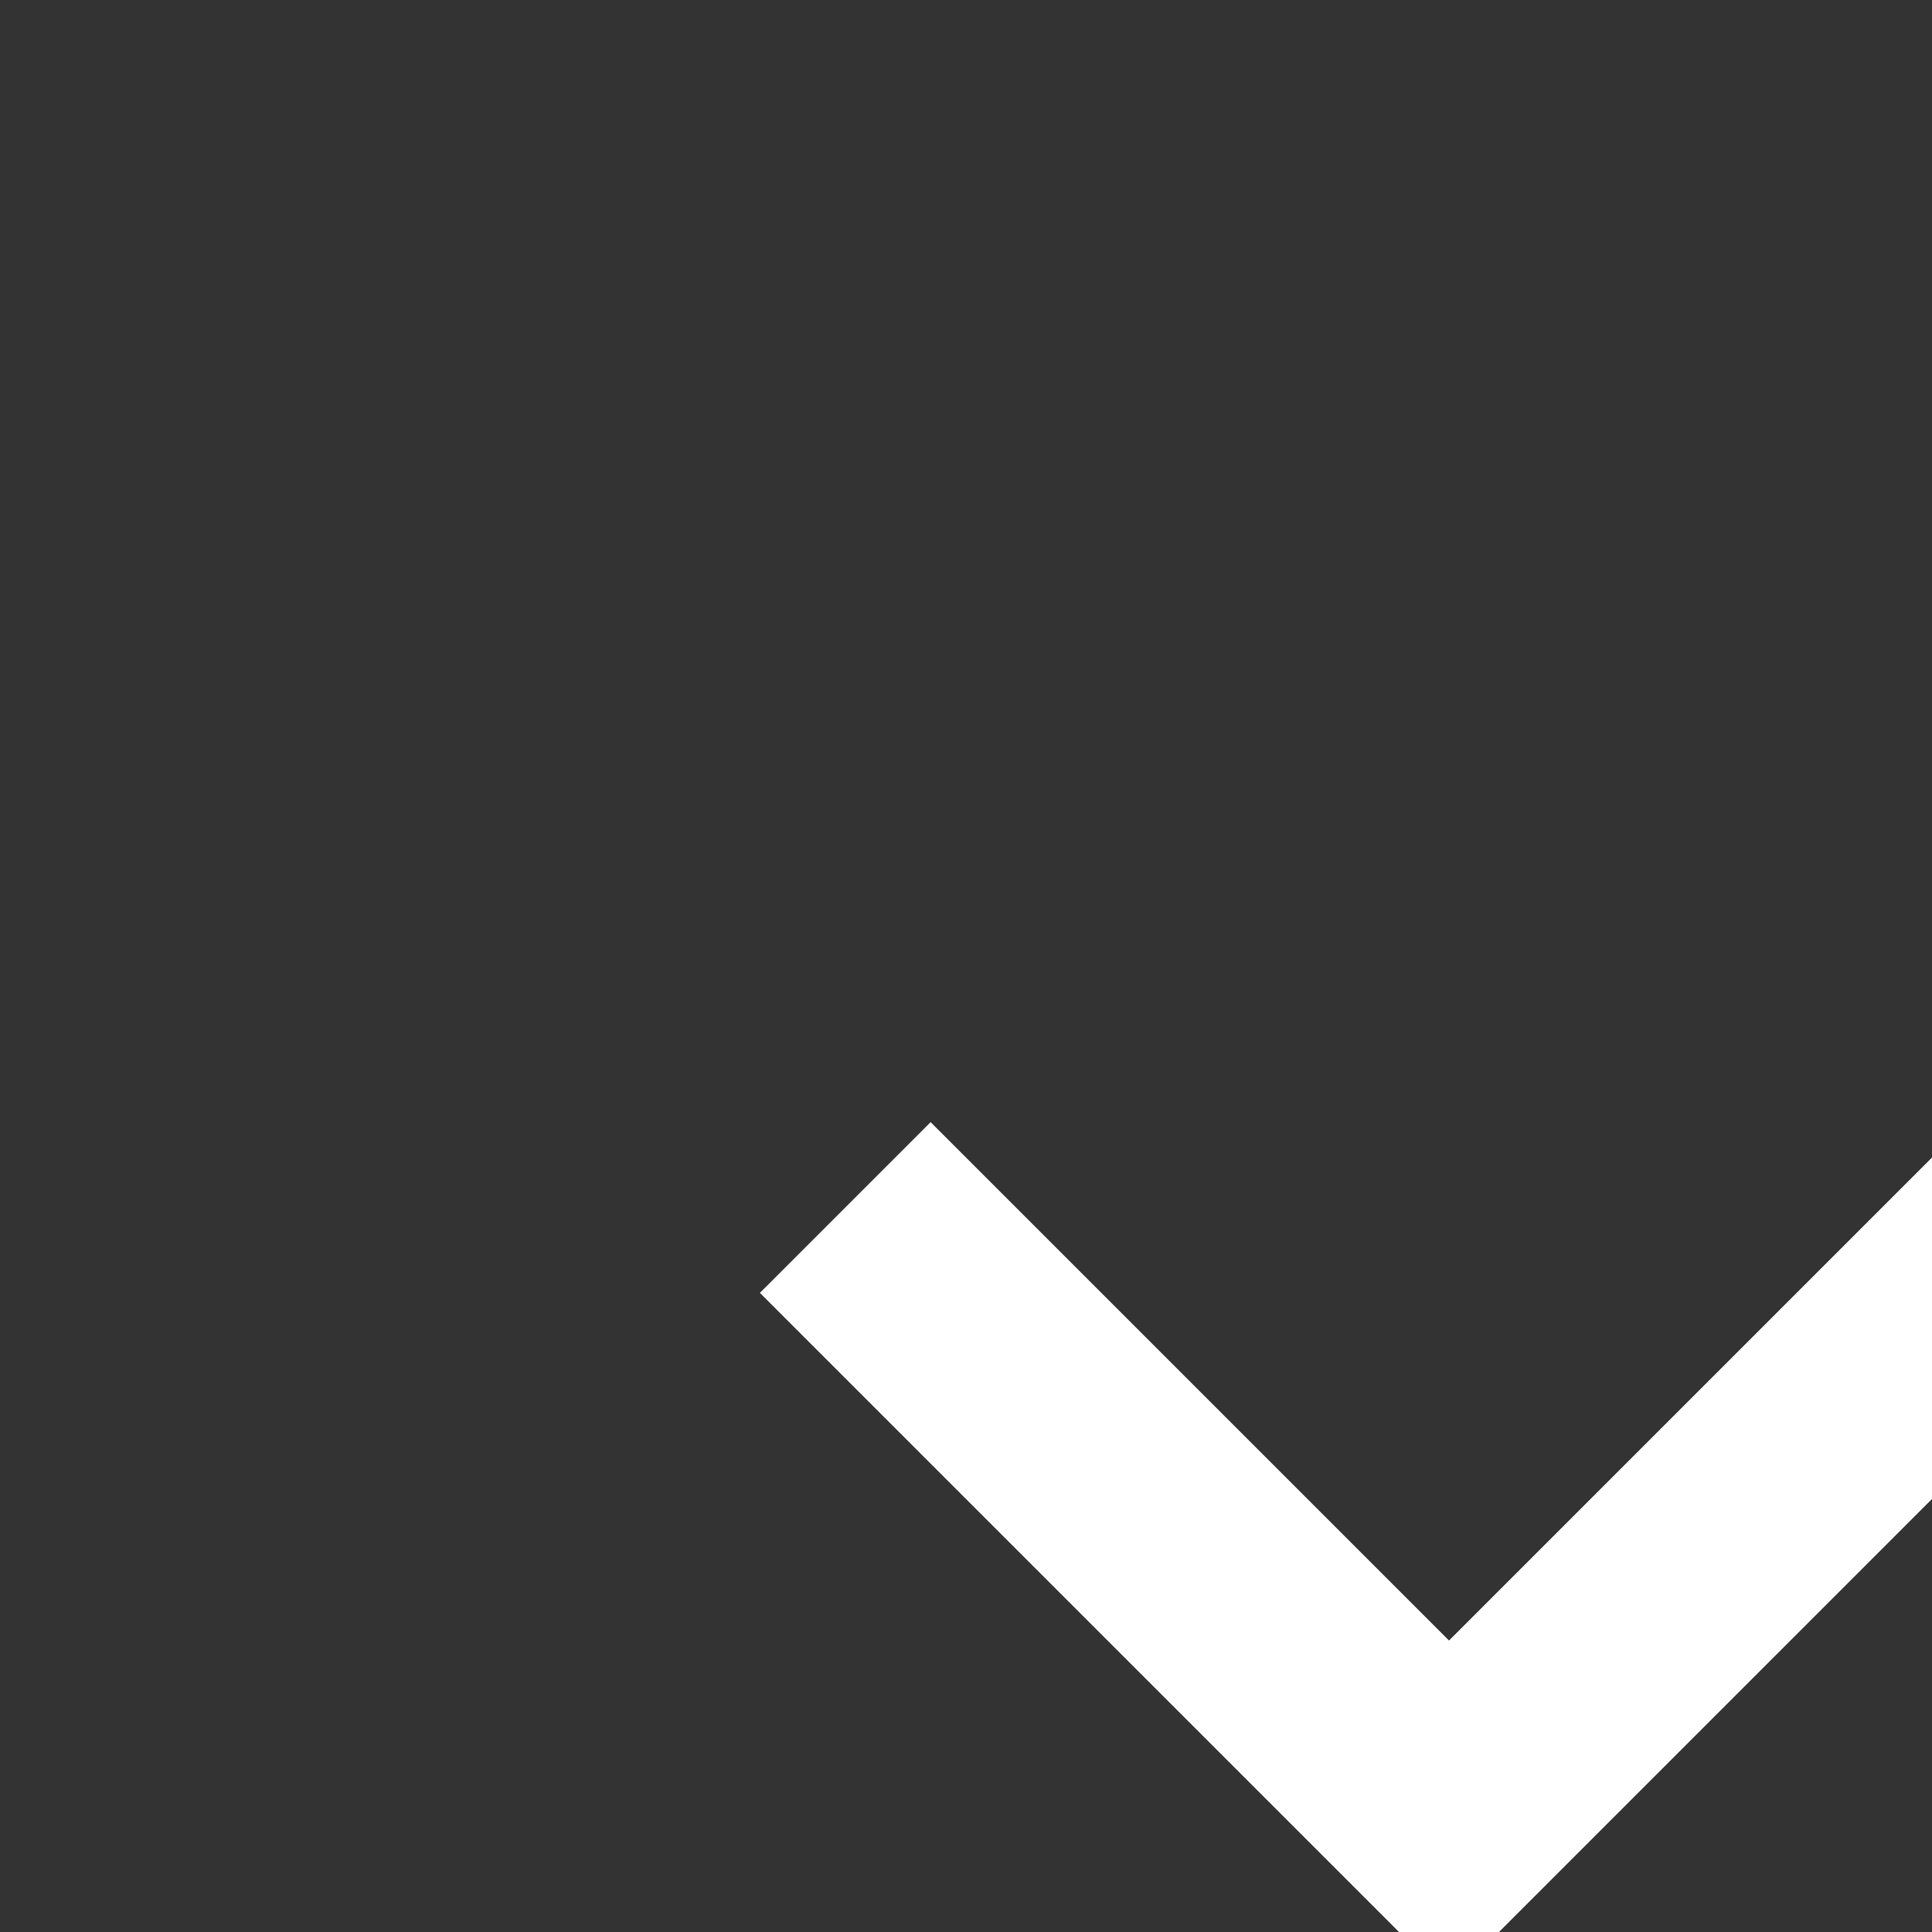 <svg xmlns="http://www.w3.org/2000/svg" width="16" height="16" style="fill: white;transform: ;msFilter:;"><rect width="100%" height="100%" fill="#333333" stroke="none"/><path d="M16.293 9.293 12 13.586 7.707 9.293l-1.414 1.414L12 16.414l5.707-5.707z"></path></svg>